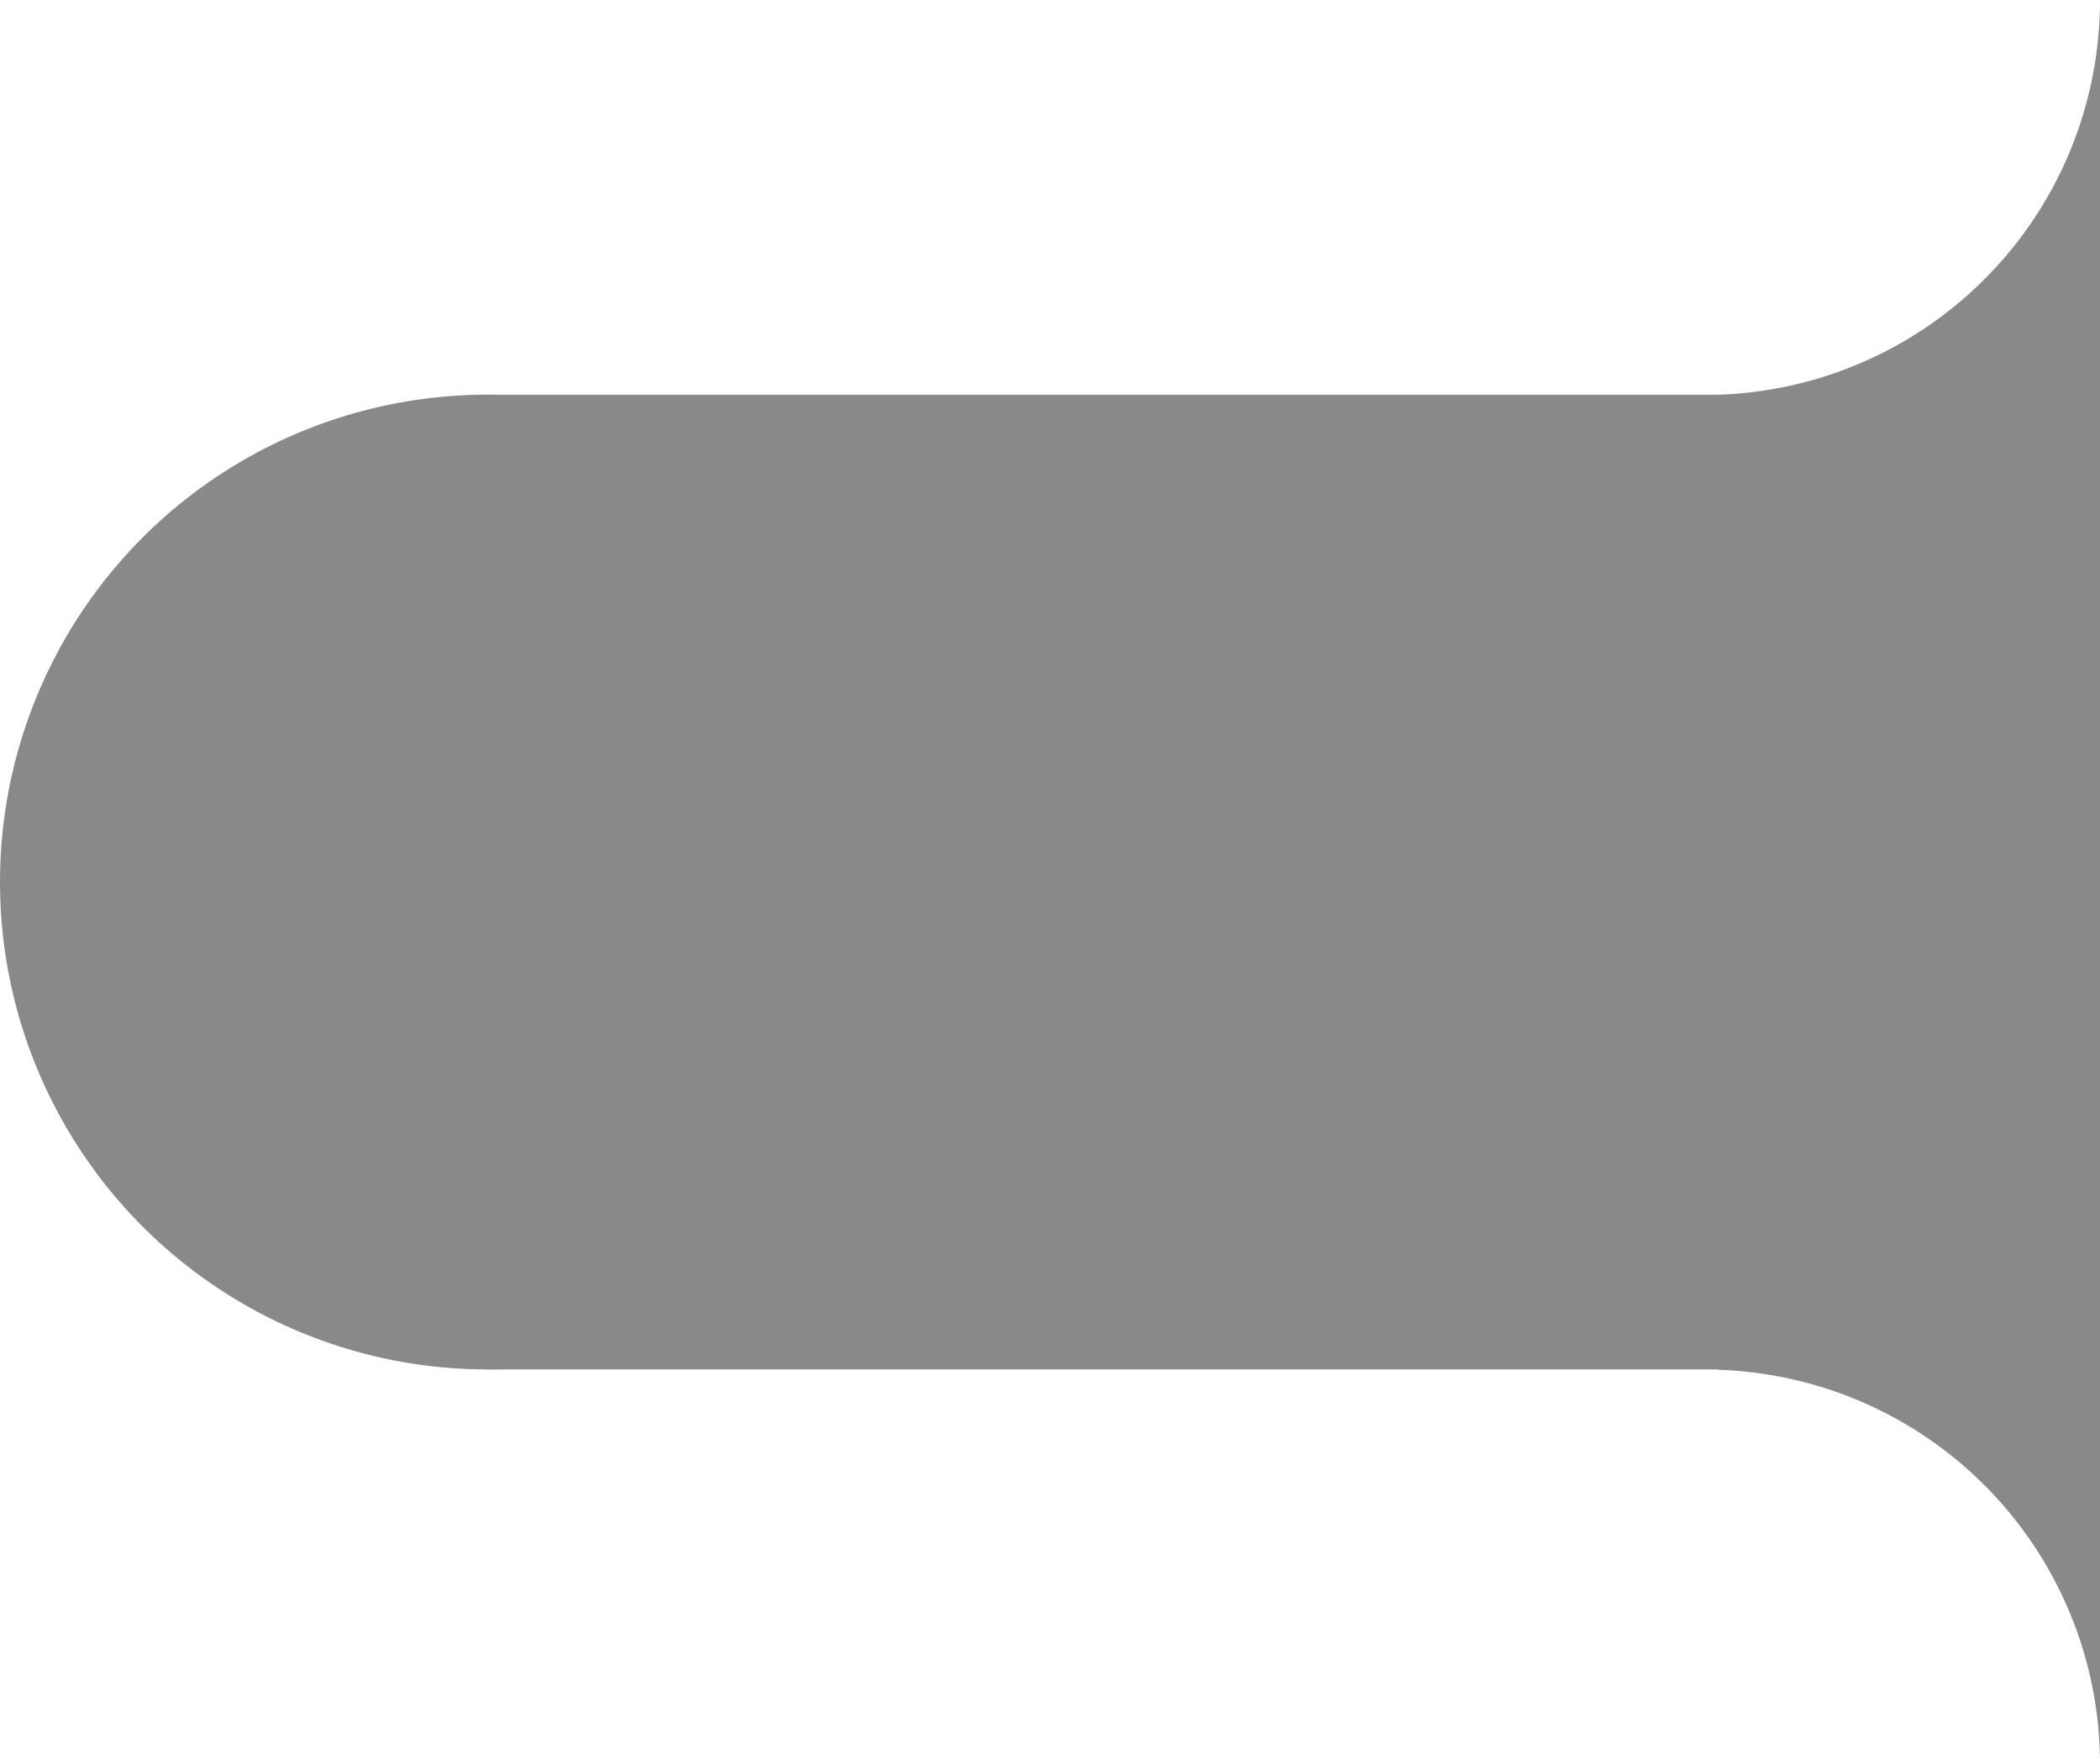 <svg id="图层_1" data-name="图层 1" xmlns="http://www.w3.org/2000/svg" viewBox="0 0 362.67 304.67"><defs><style>.cls-1{fill:#898989;}</style></defs><circle class="cls-1" cx="84.17" cy="152.33" r="84.17"/><rect class="cls-1" x="84.17" y="68.17" width="212.5" height="168.33"/><path class="cls-1" d="M391,107.83A68.17,68.17,0,0,1,325,176V344.39a68.15,68.15,0,0,1,66,68.11Z" transform="translate(-28.33 -107.83)"/></svg>